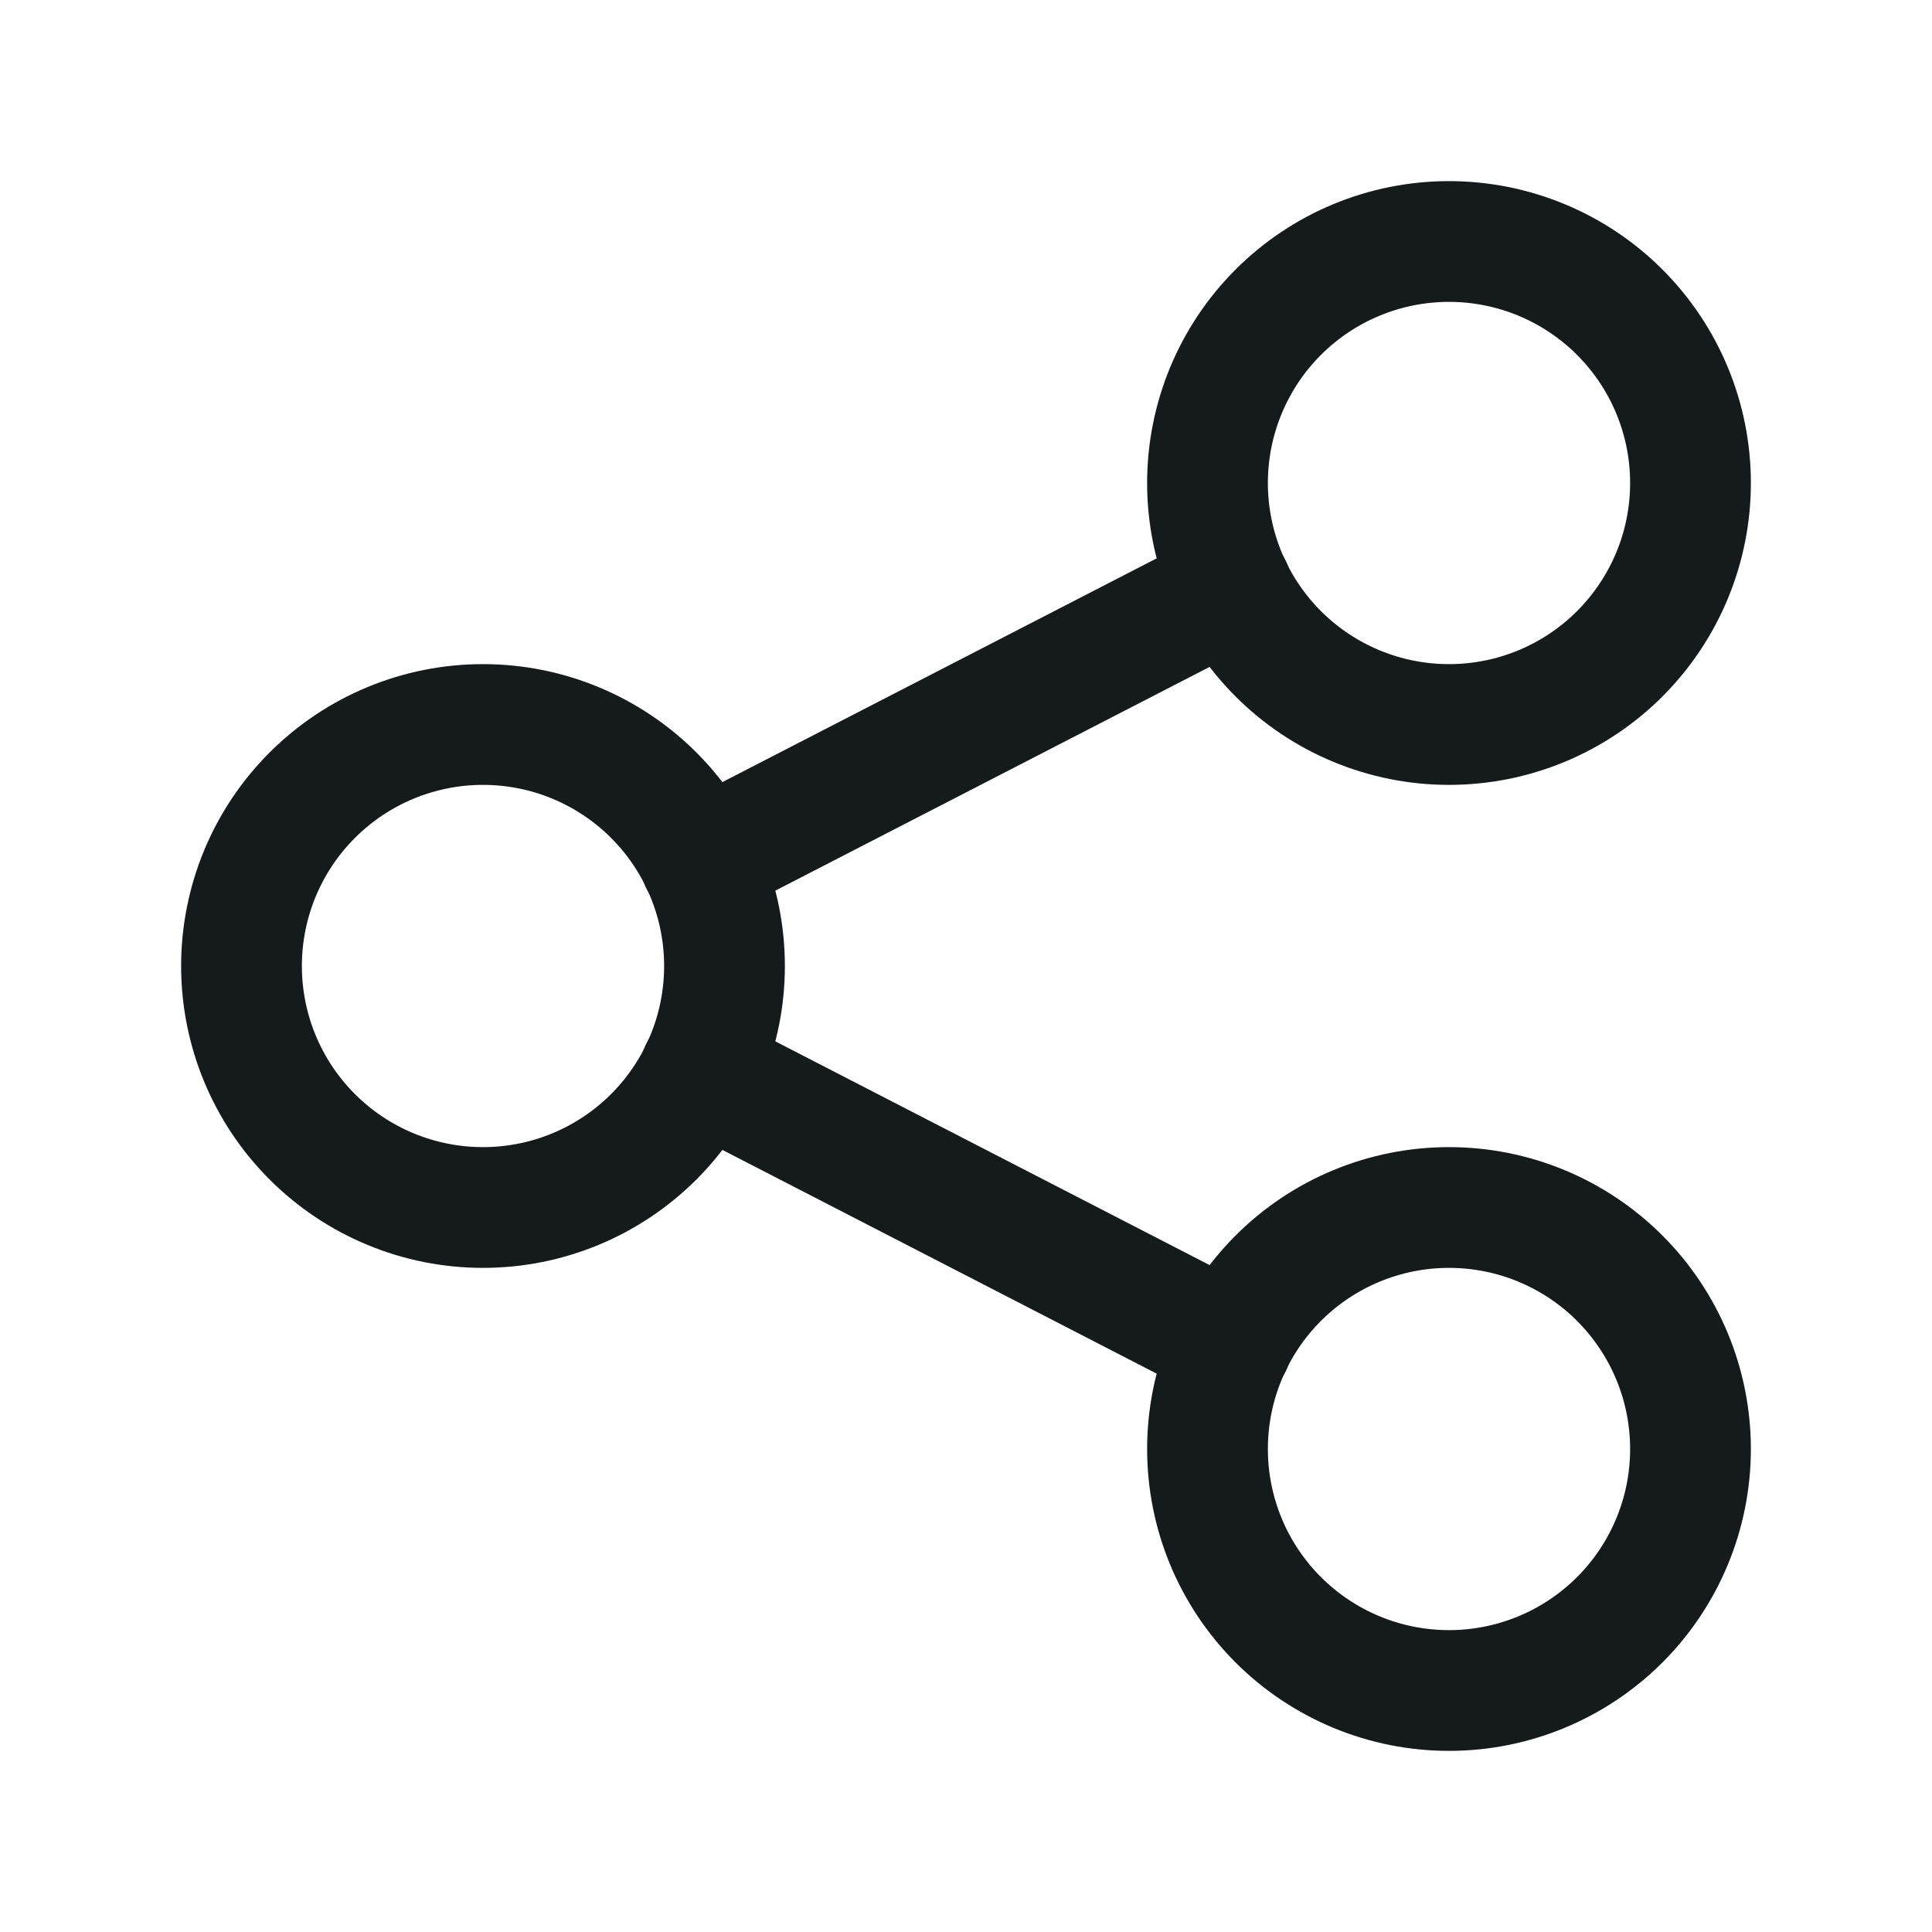 <svg width="44" height="44" viewBox="0 0 44 44" fill="none" xmlns="http://www.w3.org/2000/svg">
<path d="M5.5 22C5.5 23.459 6.079 24.858 7.111 25.889C8.142 26.921 9.541 27.5 11 27.5C12.459 27.5 13.858 26.921 14.889 25.889C15.921 24.858 16.5 23.459 16.5 22C16.5 20.541 15.921 19.142 14.889 18.111C13.858 17.079 12.459 16.5 11 16.5C9.541 16.5 8.142 17.079 7.111 18.111C6.079 19.142 5.5 20.541 5.5 22Z" stroke="#151A1A" stroke-width="2.75" stroke-linecap="round" stroke-linejoin="round"/>
<path d="M27.5 33C27.5 34.459 28.079 35.858 29.111 36.889C30.142 37.92 31.541 38.5 33 38.5C34.459 38.5 35.858 37.92 36.889 36.889C37.92 35.858 38.5 34.459 38.5 33C38.5 31.541 37.92 30.142 36.889 29.111C35.858 28.079 34.459 27.5 33 27.5C31.541 27.5 30.142 28.079 29.111 29.111C28.079 30.142 27.5 31.541 27.5 33Z" stroke="#151A1A" stroke-width="2.75" stroke-linecap="round" stroke-linejoin="round"/>
<path d="M27.5 11C27.5 12.459 28.079 13.858 29.111 14.889C30.142 15.921 31.541 16.5 33 16.5C34.459 16.5 35.858 15.921 36.889 14.889C37.92 13.858 38.5 12.459 38.5 11C38.5 9.541 37.92 8.142 36.889 7.111C35.858 6.079 34.459 5.5 33 5.5C31.541 5.5 30.142 6.079 29.111 7.111C28.079 8.142 27.5 9.541 27.5 11Z" stroke="#151A1A" stroke-width="2.75" stroke-linecap="round" stroke-linejoin="round"/>
<path d="M15.95 19.617L28.05 13.383" stroke="#151A1A" stroke-width="2.75" stroke-linecap="round" stroke-linejoin="round"/>
<path d="M15.95 24.383L28.05 30.617" stroke="#151A1A" stroke-width="2.75" stroke-linecap="round" stroke-linejoin="round"/>
</svg>
